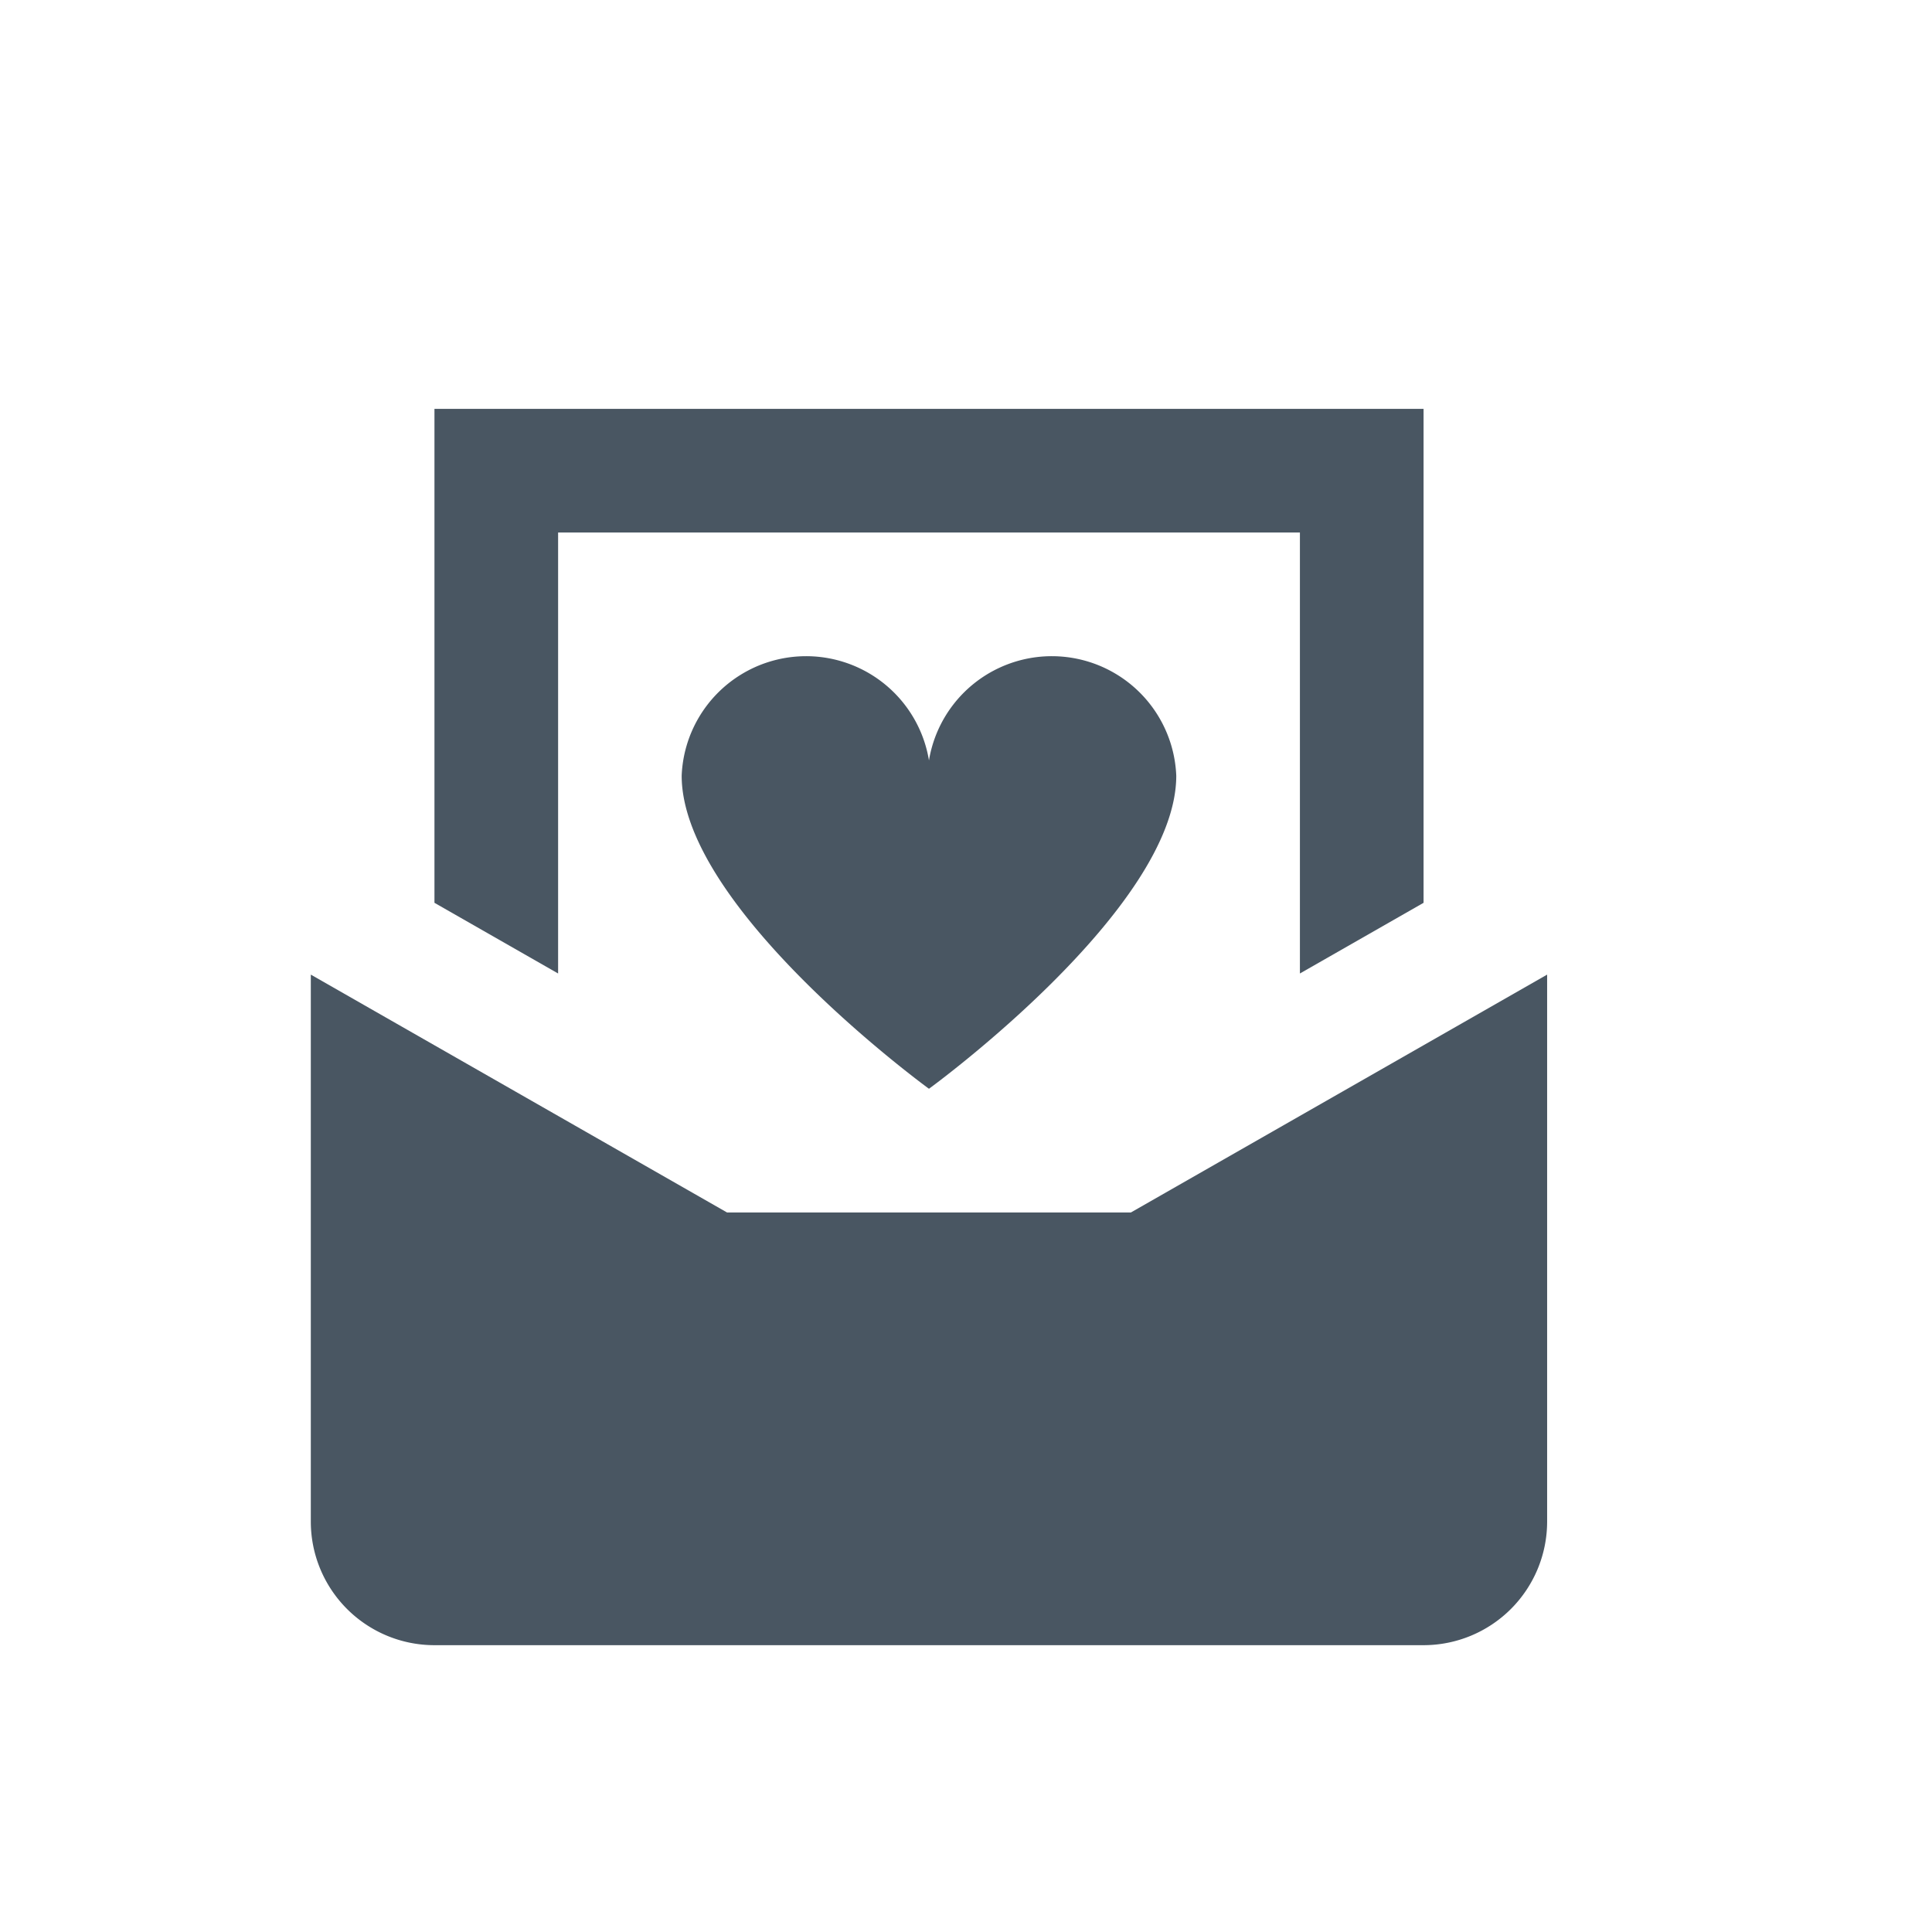 <svg xmlns="http://www.w3.org/2000/svg" xmlns:xlink="http://www.w3.org/1999/xlink" width="24" height="24" viewBox="0 0 24 24">
  <defs>
    <clipPath id="clip-path">
      <rect id="Rectangle_1731" data-name="Rectangle 1731" width="24" height="24" transform="translate(-1777 -5651)" fill="#495662" stroke="#707070" stroke-width="1"/>
    </clipPath>
  </defs>
  <g id="Mask_Group_176" data-name="Mask Group 176" transform="translate(1777 5651)" clip-path="url(#clip-path)">
    <g id="email-heart" transform="translate(-1777 -5651)">
      <g id="Frames-24px">
        <rect id="Rectangle_1730" data-name="Rectangle 1730" width="24" height="24" fill="none"/>
      </g>
      <g id="Solid" transform="translate(1.861 3.079)">
        <g id="Group_1496" data-name="Group 1496" transform="translate(2 2)">
          <g id="Group_1494" data-name="Group 1494">
            <path id="Path_1950" data-name="Path 1950" d="M5.536,9.014V3.536h9.215V9.014l1.536-.878V2H4V8.136Z" transform="translate(-2.464 -2)" fill="#495662"/>
            <path id="Path_1951" data-name="Path 1951" d="M12.187,14.107H7.171L2,11.152v6.794a1.536,1.536,0,0,0,1.536,1.536H15.822a1.536,1.536,0,0,0,1.536-1.536V11.152Z" transform="translate(-2 -4.124)" fill="#495662"/>
          </g>
          <g id="Group_1495" data-name="Group 1495" transform="translate(4.607 3.08)">
            <path id="Path_1952" data-name="Path 1952" d="M11.072,11.378s3.072-2.234,3.072-3.889a1.547,1.547,0,0,0-3.072-.19A1.547,1.547,0,0,0,8,7.489c0,1.655,3.072,3.889,3.072,3.889" transform="translate(-8 -6.012)" fill="#495662"/>
          </g>
        </g>
      </g>
    </g>
  </g>
</svg>
